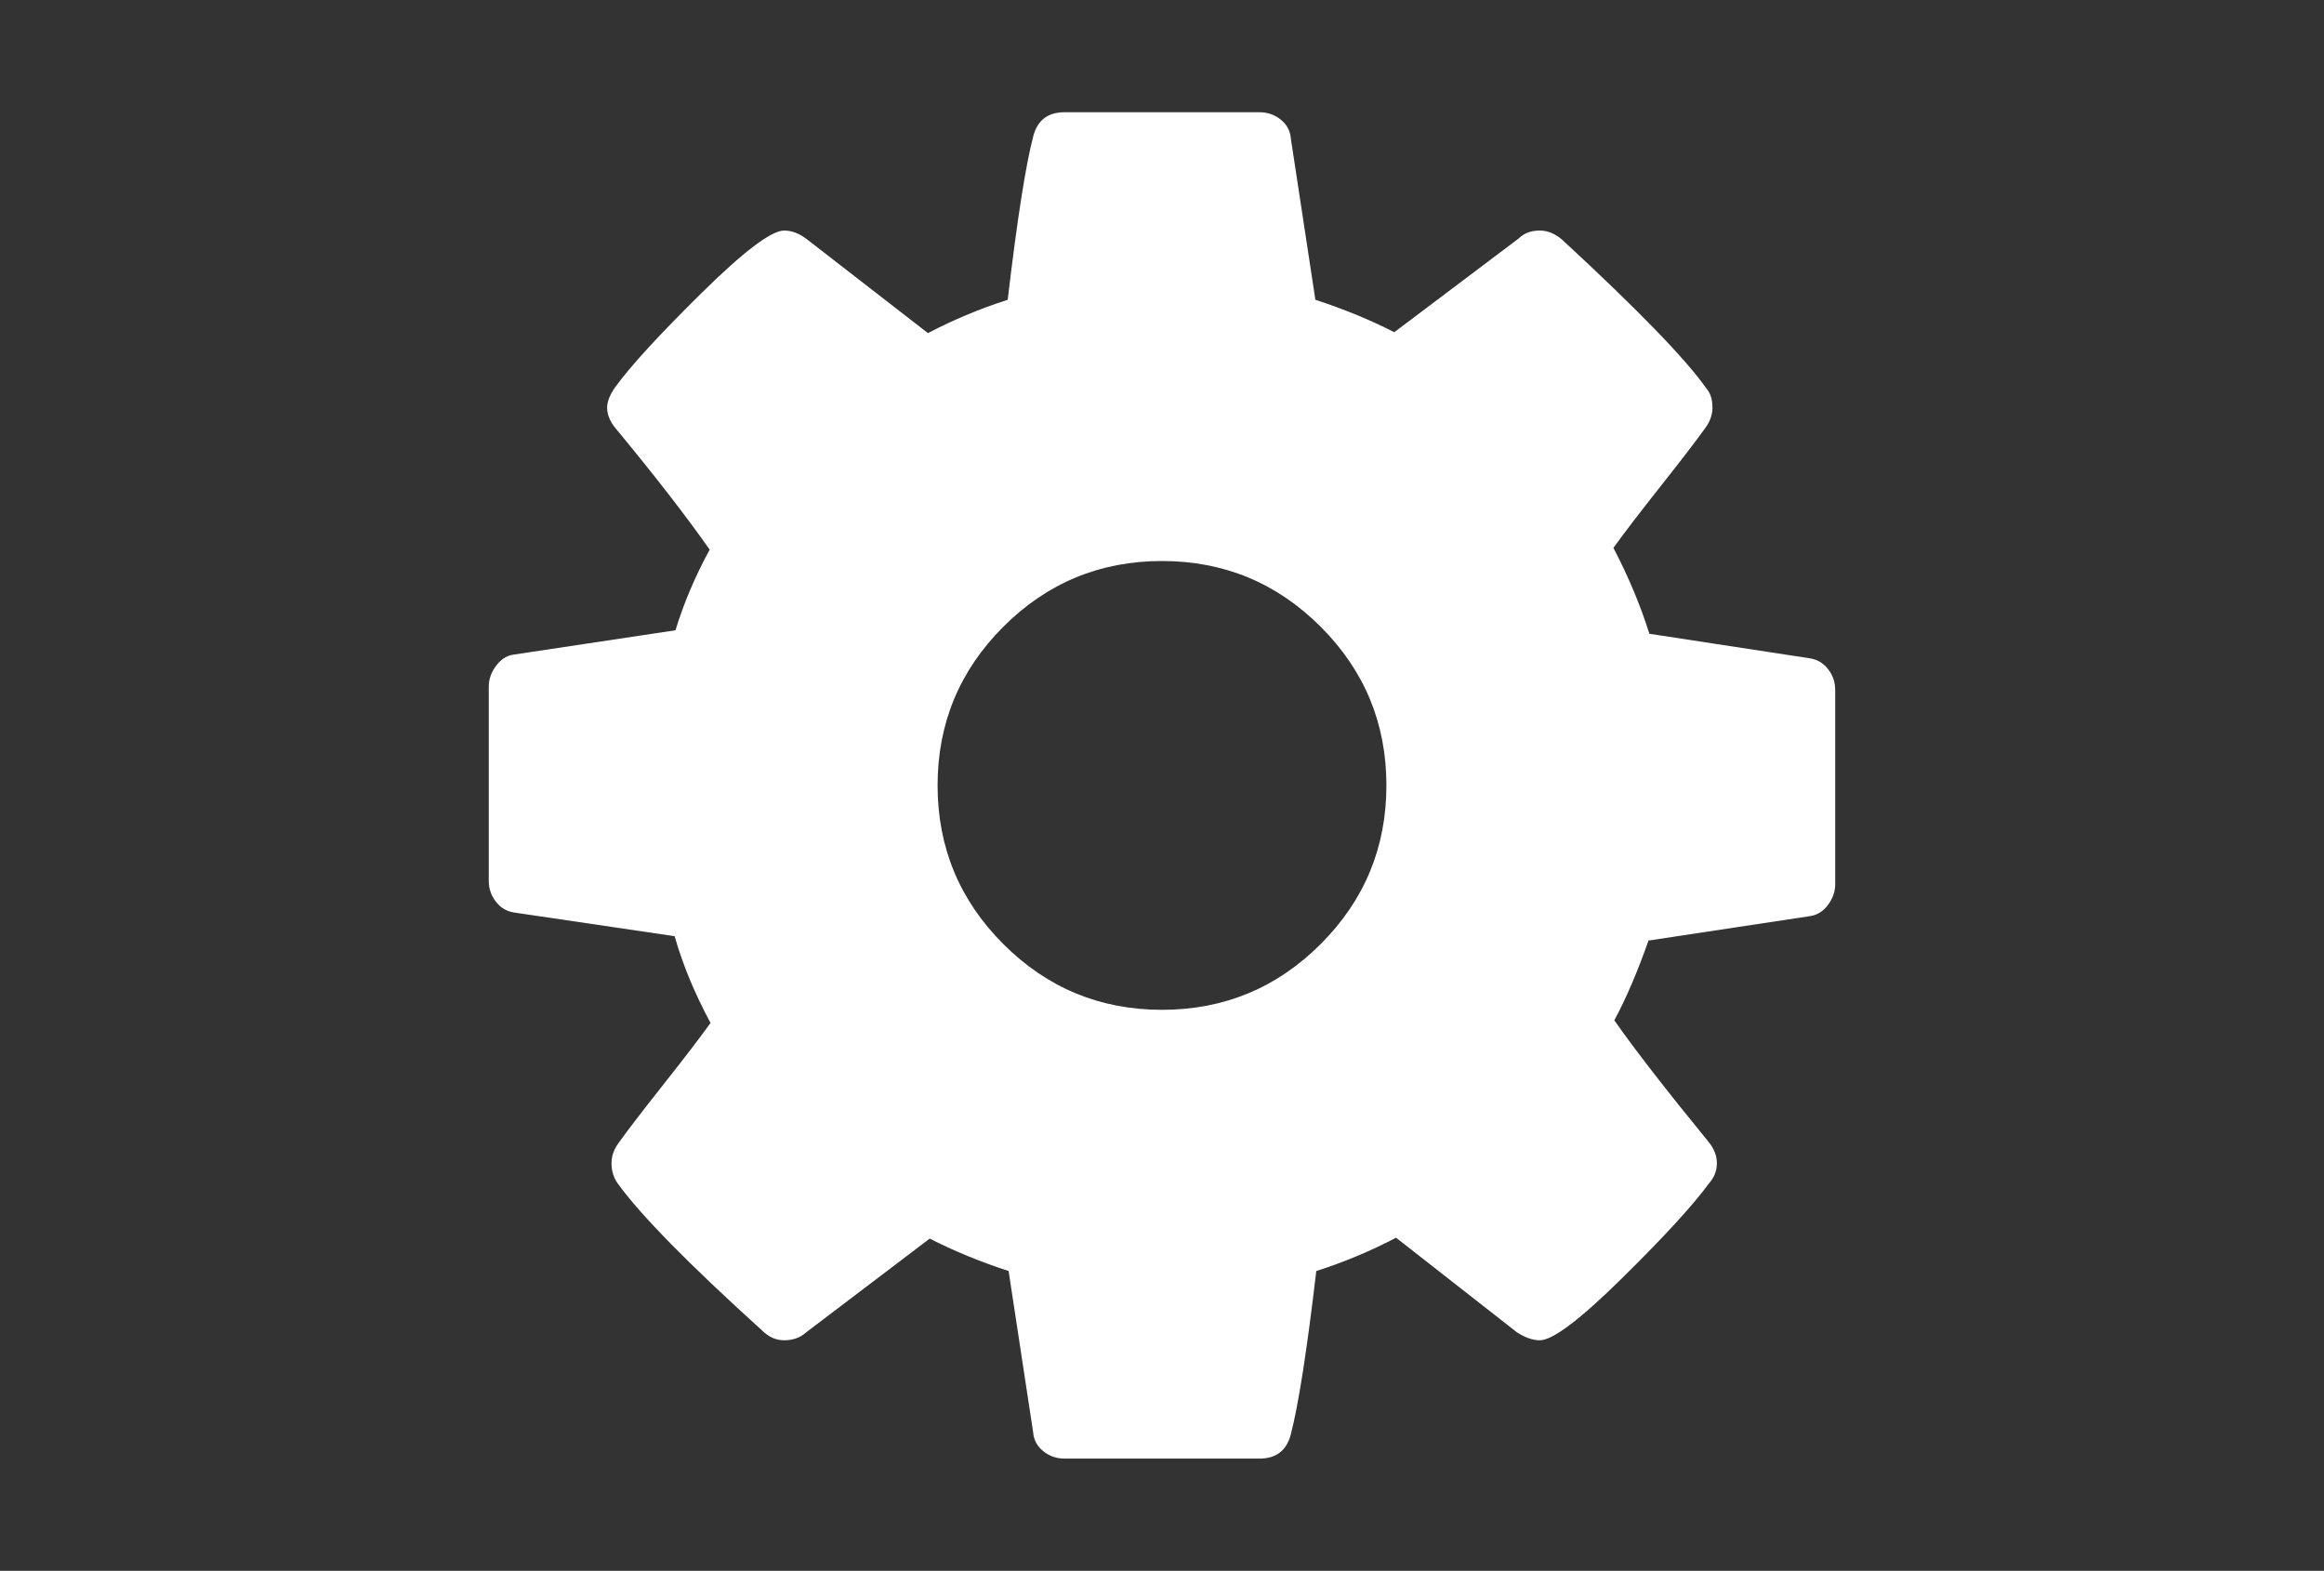 <?xml version="1.0" encoding="utf-8"?>
<!-- Generator: Adobe Illustrator 16.0.4, SVG Export Plug-In . SVG Version: 6.00 Build 0)  -->
<!DOCTYPE svg PUBLIC "-//W3C//DTD SVG 1.1//EN" "http://www.w3.org/Graphics/SVG/1.1/DTD/svg11.dtd">
<svg version="1.1" id="Capa_1" xmlns="http://www.w3.org/2000/svg" xmlns:xlink="http://www.w3.org/1999/xlink" x="0px" y="0px"
	 width="216px" height="146px" viewBox="0 0 216 146" enable-background="new 0 0 216 146" xml:space="preserve">
<rect x="0" y="0" width="216" height="146" fill="#333333" stroke="none"/>
<path  style="fill:#FFFFFF" d="M169.918,62.205c-0.436-0.571-1.005-0.911-1.711-1.019l-14.909-2.281c-0.815-2.607-1.929-5.268-3.341-7.984
	c0.977-1.358,2.443-3.272,4.398-5.744c1.955-2.472,3.34-4.277,4.155-5.418c0.435-0.598,0.651-1.222,0.651-1.874
	c0-0.76-0.189-1.357-0.57-1.792c-1.955-2.771-6.436-7.387-13.443-13.851c-0.65-0.543-1.33-0.814-2.035-0.814
	c-0.815,0-1.467,0.244-1.956,0.732l-11.568,8.718c-2.228-1.141-4.672-2.146-7.333-3.015l-2.281-14.99
	c-0.054-0.706-0.367-1.29-0.937-1.752c-0.571-0.462-1.235-0.692-1.997-0.692H98.955c-1.575,0-2.553,0.76-2.933,2.281
	c-0.706,2.715-1.494,7.766-2.363,15.153c-2.553,0.816-5.024,1.848-7.414,3.097l-11.243-8.718c-0.706-0.543-1.412-0.814-2.118-0.814
	c-1.195,0-3.761,1.941-7.699,5.825c-3.938,3.884-6.612,6.803-8.025,8.758c-0.489,0.706-0.733,1.331-0.733,1.874
	c0,0.652,0.271,1.304,0.814,1.955c3.639,4.4,6.545,8.147,8.718,11.244c-1.358,2.498-2.417,4.997-3.177,7.495L47.628,60.86
	c-0.597,0.109-1.113,0.462-1.548,1.06c-0.435,0.597-0.652,1.222-0.652,1.873v18.087c0,0.707,0.217,1.344,0.652,1.914
	c0.435,0.571,1.005,0.912,1.711,1.02l14.91,2.2c0.76,2.661,1.873,5.349,3.34,8.064c-0.977,1.358-2.444,3.272-4.399,5.744
	s-3.341,4.277-4.155,5.418c-0.435,0.599-0.652,1.222-0.652,1.874c0,0.706,0.19,1.33,0.57,1.873
	c2.118,2.934,6.599,7.497,13.443,13.688c0.598,0.598,1.277,0.896,2.037,0.896c0.815,0,1.494-0.244,2.037-0.732l11.488-8.719
	c2.228,1.141,4.672,2.146,7.333,3.016l2.281,14.99c0.055,0.706,0.367,1.29,0.937,1.752c0.57,0.463,1.236,0.692,1.996,0.692h18.087
	c1.577,0,2.554-0.76,2.935-2.281c0.705-2.716,1.492-7.766,2.361-15.153c2.553-0.815,5.025-1.848,7.414-3.097l11.244,8.8
	c0.76,0.488,1.467,0.732,2.118,0.732c1.194,0,3.747-1.927,7.657-5.784c3.912-3.856,6.6-6.79,8.065-8.8
	c0.489-0.543,0.734-1.167,0.734-1.873s-0.271-1.387-0.815-2.037c-3.91-4.78-6.816-8.527-8.718-11.243
	c1.086-2.01,2.146-4.481,3.178-7.414l15.072-2.28c0.651-0.109,1.196-0.463,1.63-1.061s0.65-1.223,0.65-1.874V64.119
	C170.57,63.413,170.354,62.776,169.918,62.205z M122.747,87.746c-4.073,4.074-8.989,6.111-14.747,6.111s-10.673-2.037-14.747-6.111
	c-4.073-4.073-6.11-8.988-6.11-14.746s2.036-10.673,6.11-14.747c4.074-4.073,8.99-6.11,14.747-6.11
	c5.758,0,10.674,2.037,14.747,6.11c4.073,4.074,6.11,8.989,6.11,14.747S126.82,83.673,122.747,87.746z"/>
</svg>
